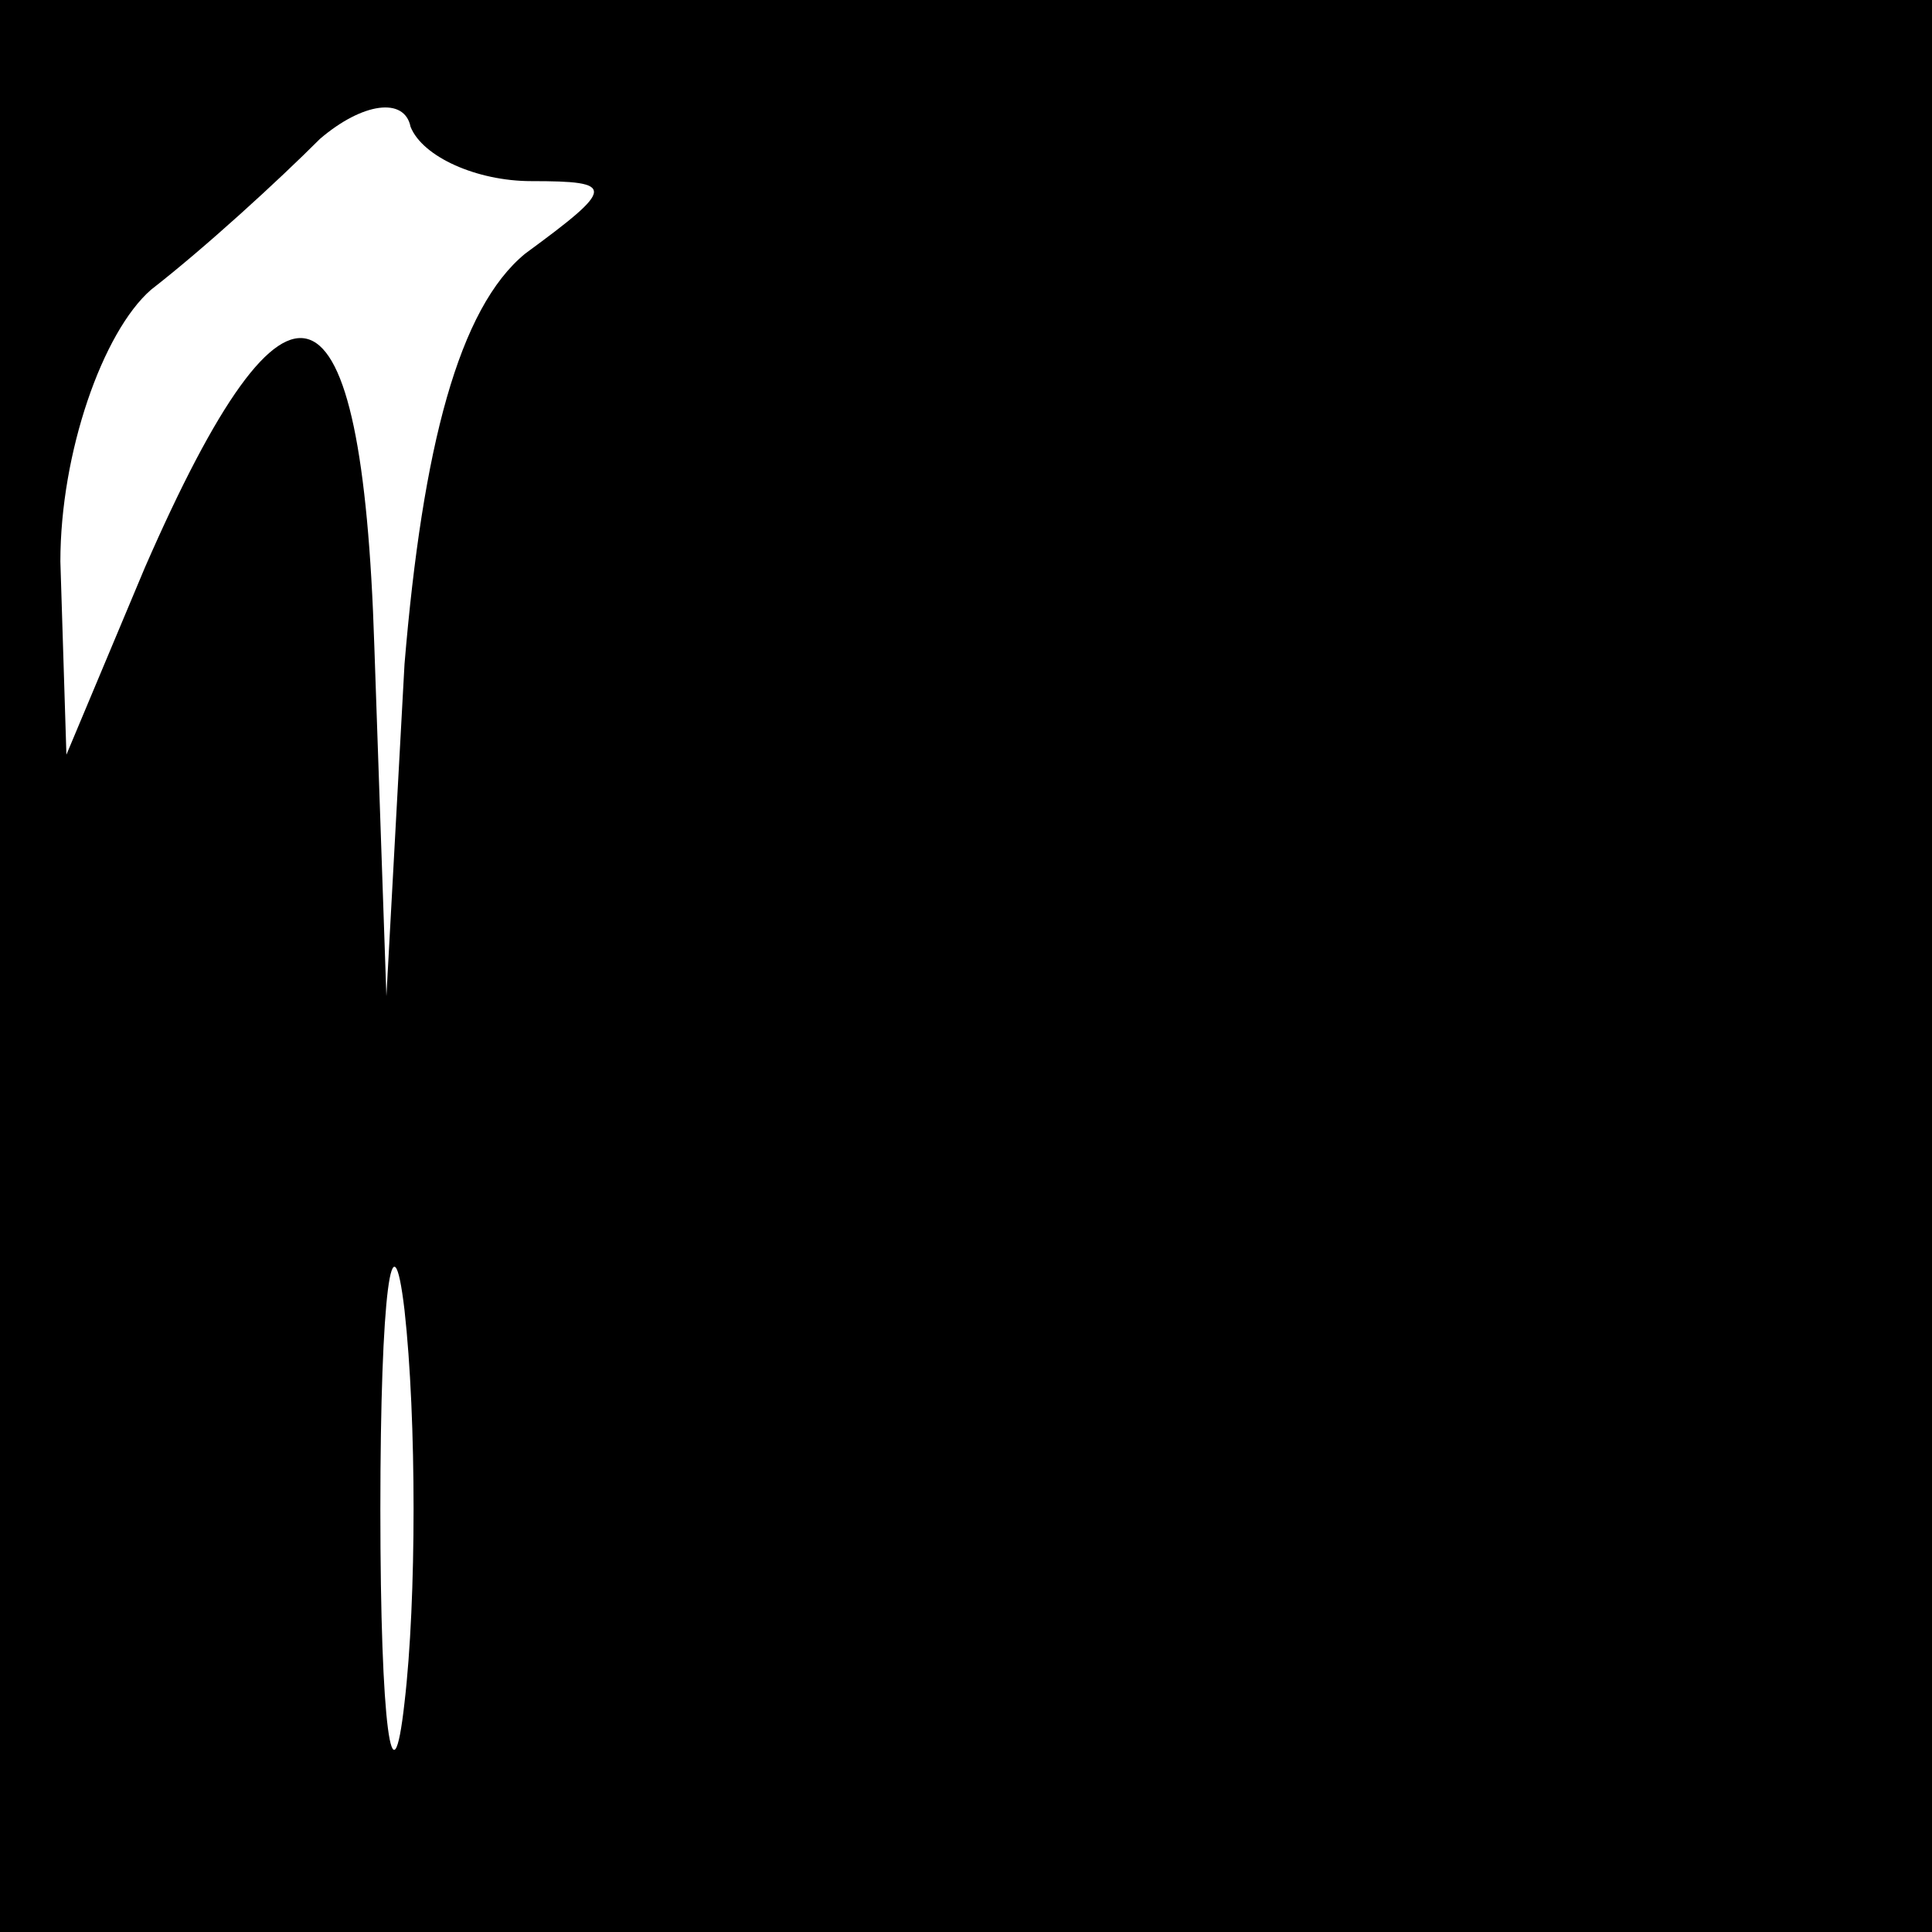 <?xml version="1.0" standalone="no"?>
<!DOCTYPE svg PUBLIC "-//W3C//DTD SVG 20010904//EN"
 "http://www.w3.org/TR/2001/REC-SVG-20010904/DTD/svg10.dtd">
<svg version="1.0" xmlns="http://www.w3.org/2000/svg"
 width="32pt" height="32pt" viewBox="0 0 32 32"
 preserveAspectRatio="xMidYMid meet">
<rect x="0" y="0" width="32" height="32" fill="#808080" stroke="none"/>
<g transform="translate(0,32) scale(0.1,-0.1)"
fill="#000000" stroke="none">
<path fill="#000000" stroke="none" d="M0 160 l0 -160 160 0 160 0 0 160 0
160 -160 0 -160 0 0 -160z"/>
<path fill="#ffffff" stroke="none" d="M88 290 c14 0 14 -1 -1 -12 -11 -9 -17
-32 -20 -68 l-3 -55 -2 58 c-2 63 -14 68 -38 13 l-13 -31 -1 32 c0 18 7 38 15
45 9 7 21 18 28 25 7 6 14 7 15 2 2 -5 11 -9 20 -9z"/>
<path fill="#ffffff" stroke="none" d="M67 38 c-2 -18 -4 -4 -4 32 0 36 2 50
4 33 2 -18 2 -48 0 -65z"/>
</g>
</svg>

